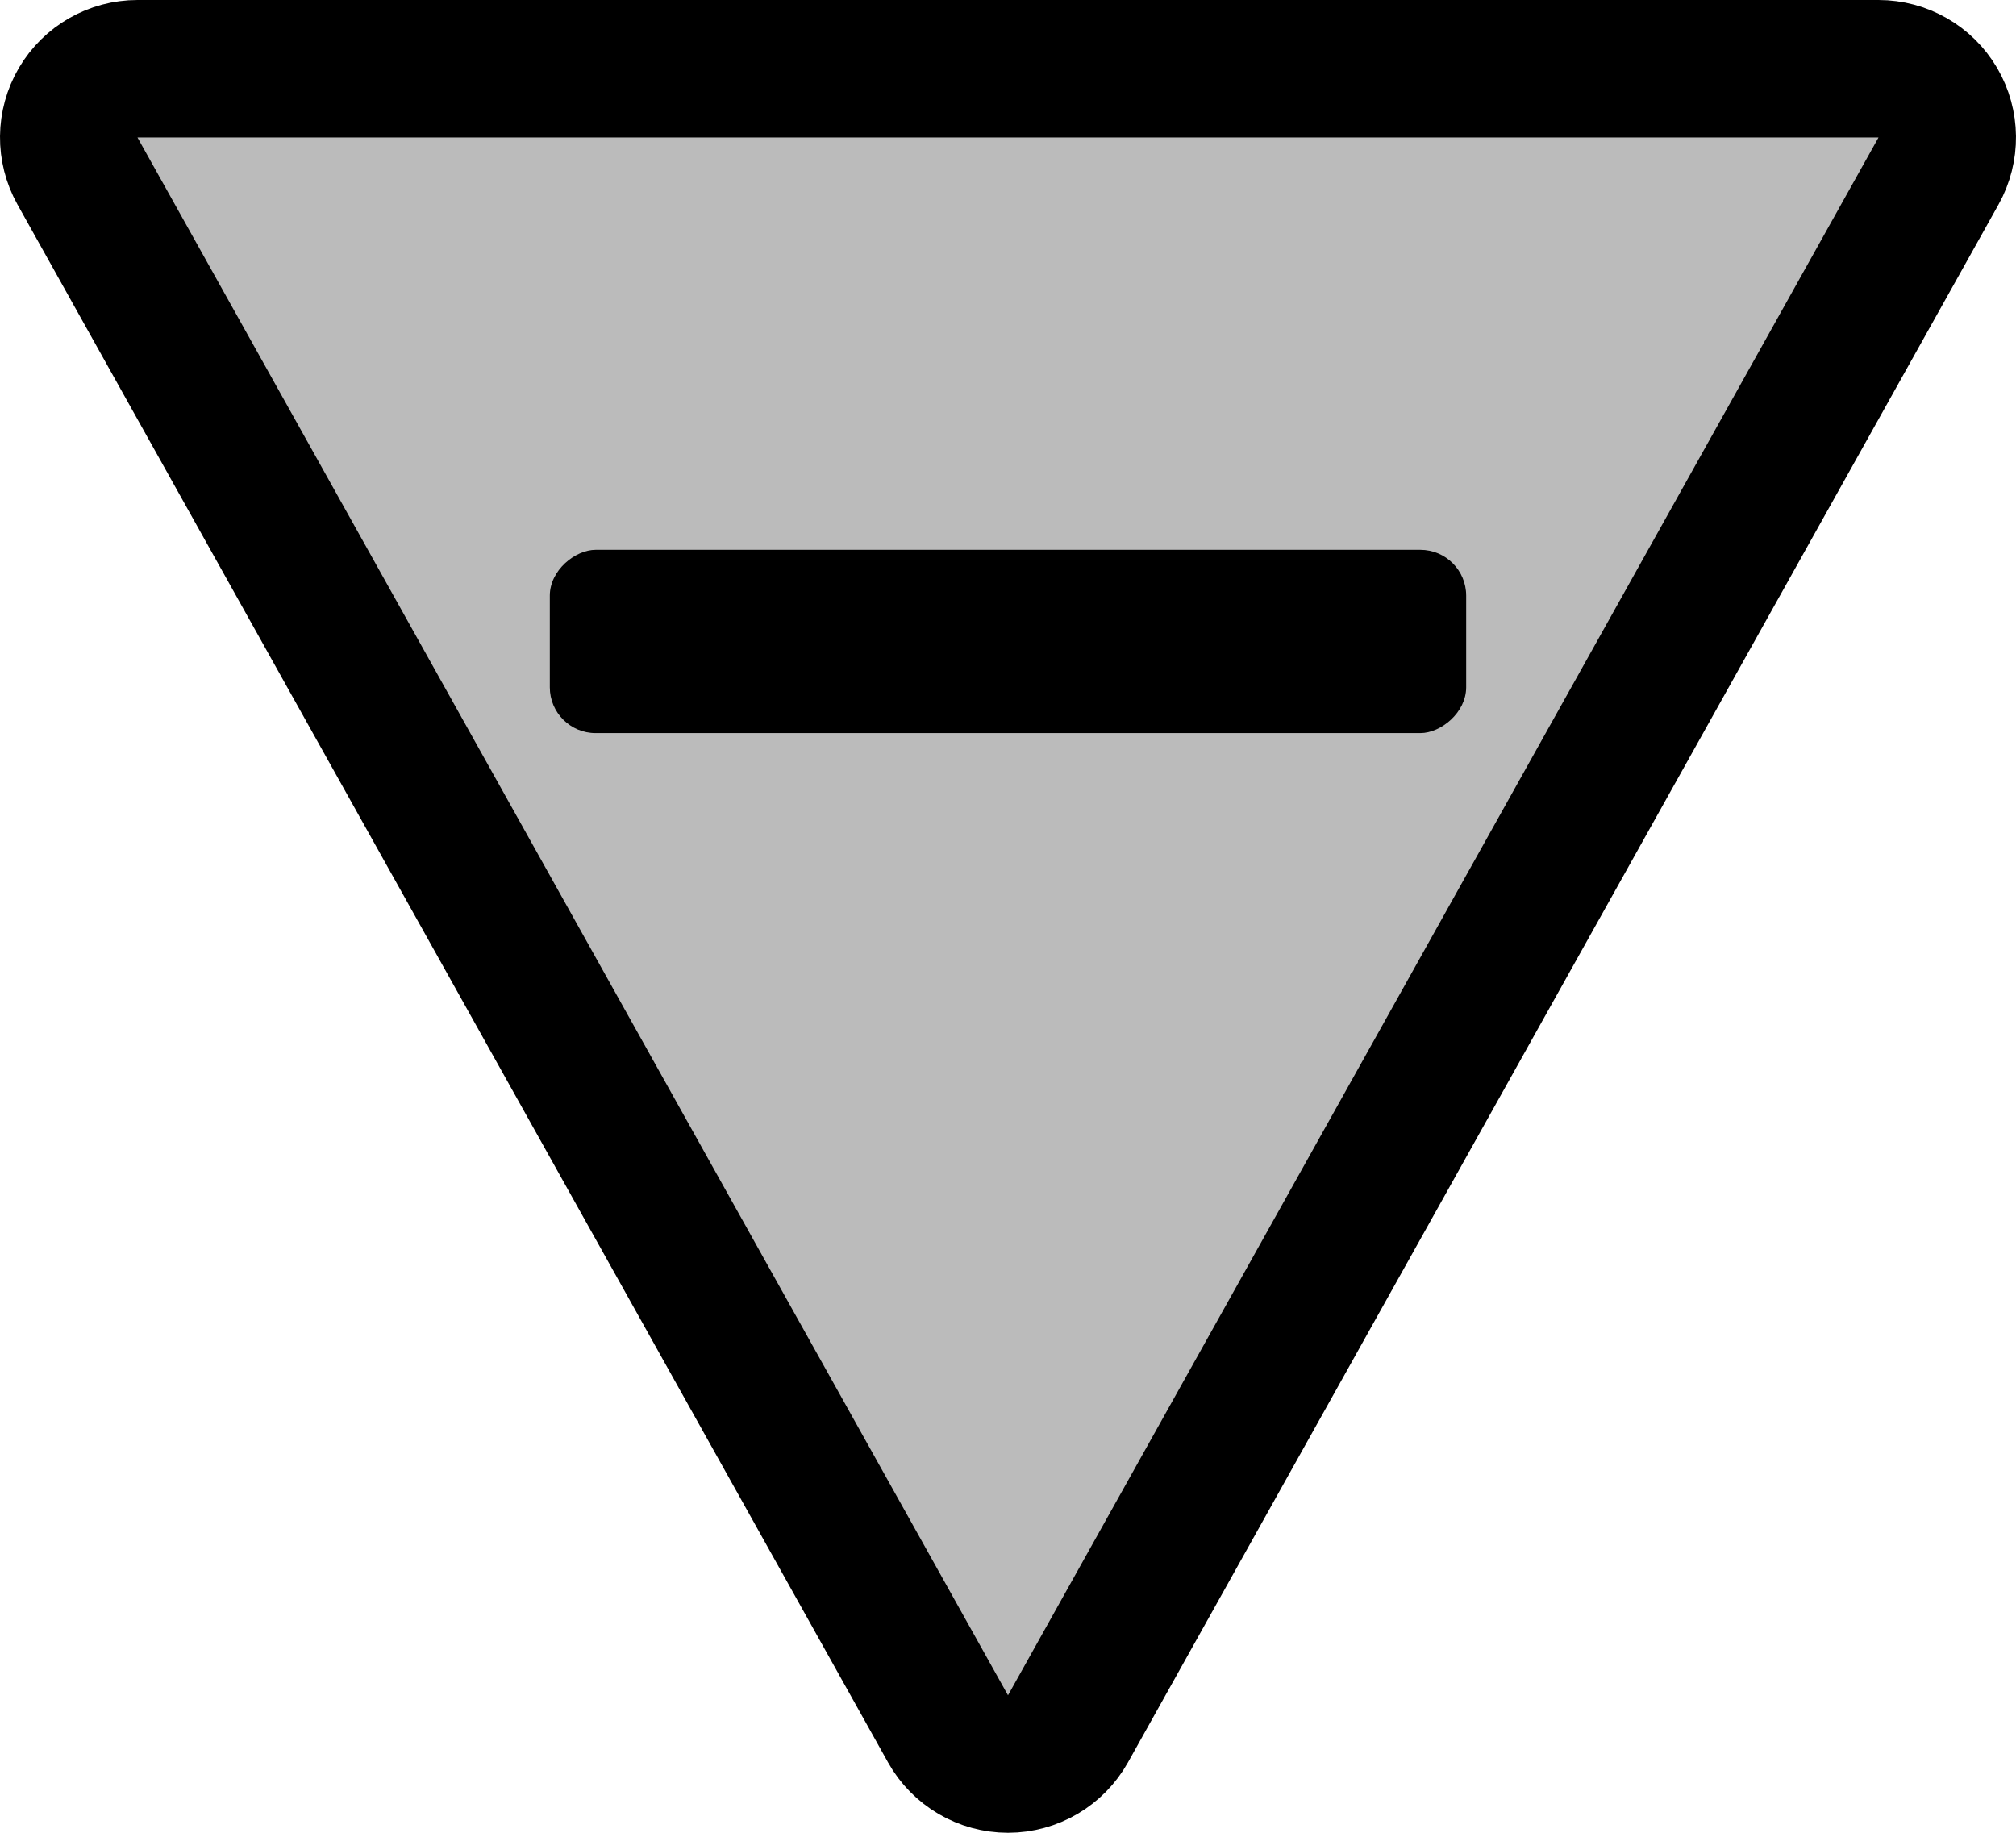 <svg width="44" height="40" viewBox="0 0 44 40" fill="none" xmlns="http://www.w3.org/2000/svg">
    <path
        d="M23.309 37.732C23.044 38.206 22.543 38.5 22 38.5C21.457 38.5 20.956 38.206 20.691 37.732L1.691 3.732C1.431 3.267 1.437 2.7 1.706 2.241C1.976 1.782 2.468 1.5 3 1.5H41C41.532 1.5 42.025 1.782 42.294 2.241C42.563 2.7 42.569 3.267 42.309 3.732L23.309 37.732Z"
        fill="#BBBBBB" stroke="black" stroke-width="3" stroke-linejoin="round" />
    <rect x="12" y="16" width="4" height="20" rx="1" transform="rotate(-90 12 16)" fill="black" />
</svg>